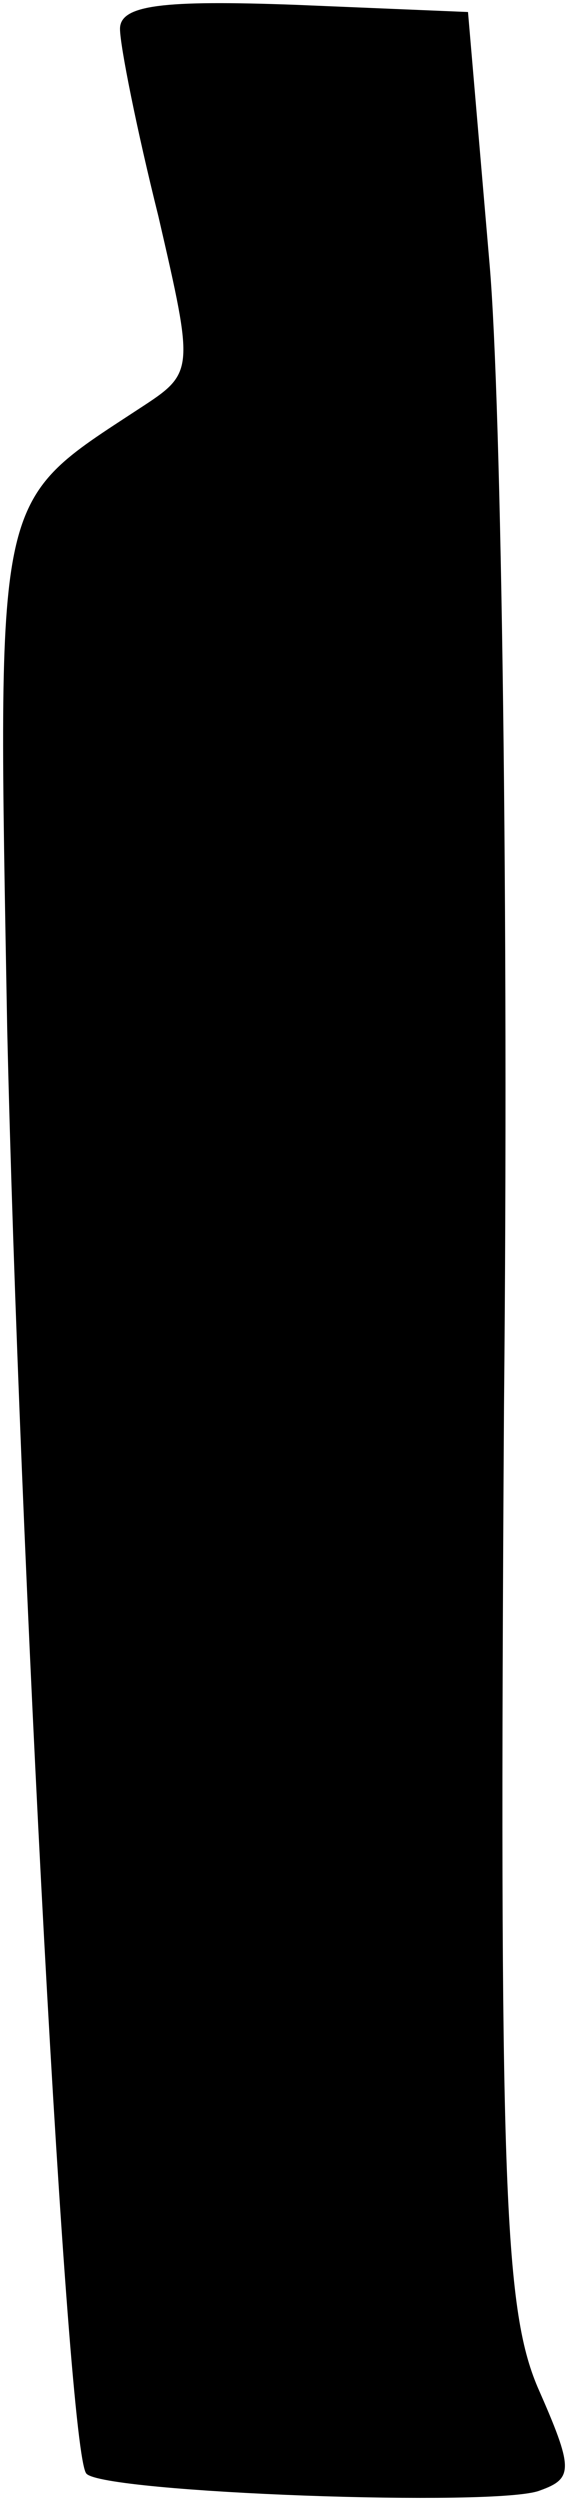 <?xml version="1.0" standalone="no"?>
<!DOCTYPE svg PUBLIC "-//W3C//DTD SVG 20010904//EN"
 "http://www.w3.org/TR/2001/REC-SVG-20010904/DTD/svg10.dtd">
<svg version="1.0" xmlns="http://www.w3.org/2000/svg"
 width="24pt" height="104pt" viewBox="0 0 24 104"
 preserveAspectRatio="xMidYMid meet">
<g transform="translate(0,104) scale(0.1,-0.1)"
fill="#000000" stroke="none">
<path fill="#000000" stroke="none" d="M50 1028 c0 -7 7 -42 16 -78 15 -65 15
-65 -8 -80 -61 -40 -59 -32 -55 -258 5 -216 25 -593 33 -601 7 -8 172 -14 189
-7 14 5 14 9 -1 43 -14 33 -16 86 -14 408 2 204 -1 417 -6 475 l-9 105 -72 3
c-55 2 -73 0 -73 -10z"/>
</g>
</svg>
